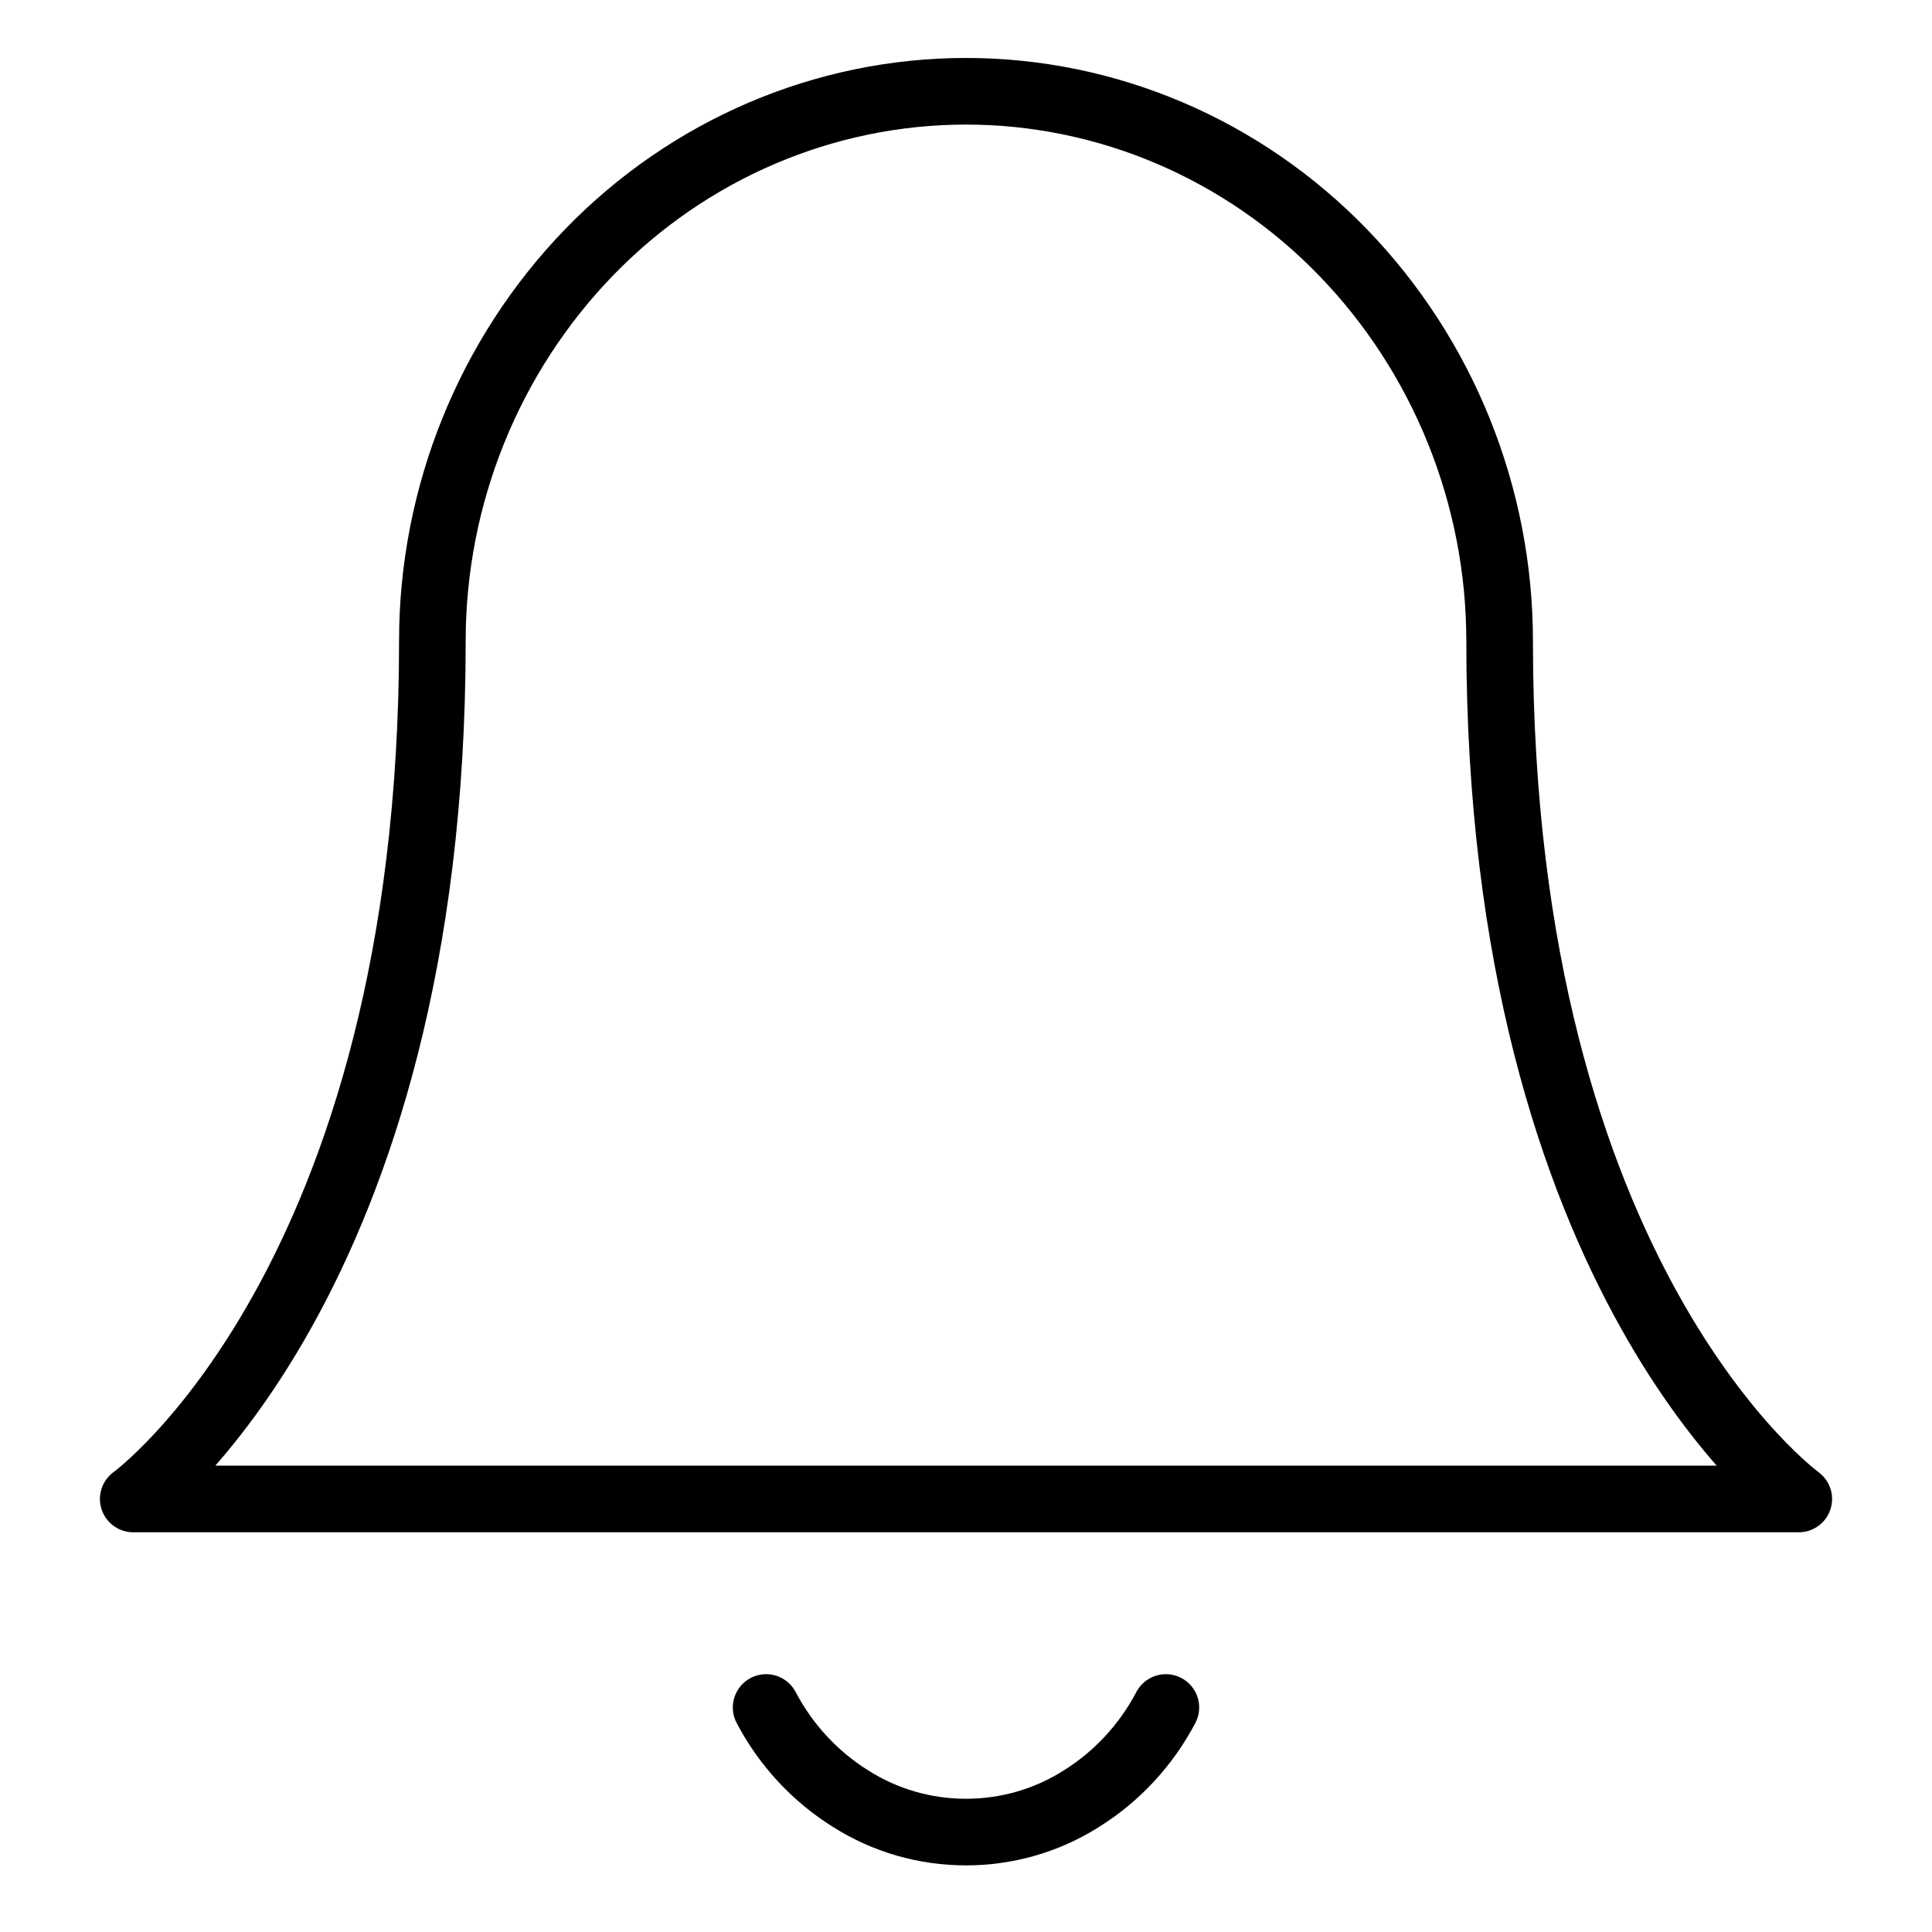 <svg class="ds-icon" width="29" height="29" viewBox="0 0 29 29" fill="none" xmlns="http://www.w3.org/2000/svg">
  <g stroke="black" stroke-linejoin="round" stroke-linecap="round" stroke-width="1">
    <path d="M17.5 25.63C17.2 26.2 16.76 26.67 16.23 27C15.71 27.33 15.11 27.5 14.5 27.5C13.89 27.5 13.29 27.33 12.77 27C12.24 26.67 11.8 26.2 11.5 25.63M22.51 9.62C22.51 7.44 21.66 5.34 20.16 3.79C18.66 2.24 16.62 1.37 14.5 1.37C12.38 1.37 10.34 2.24 8.84 3.79C7.34 5.34 6.49 7.44 6.49 9.62C6.49 19.25 2 22.5 2 22.5H27C27 22.5 22.51 19.25 22.51 9.62Z"/>
  </g>
</svg>